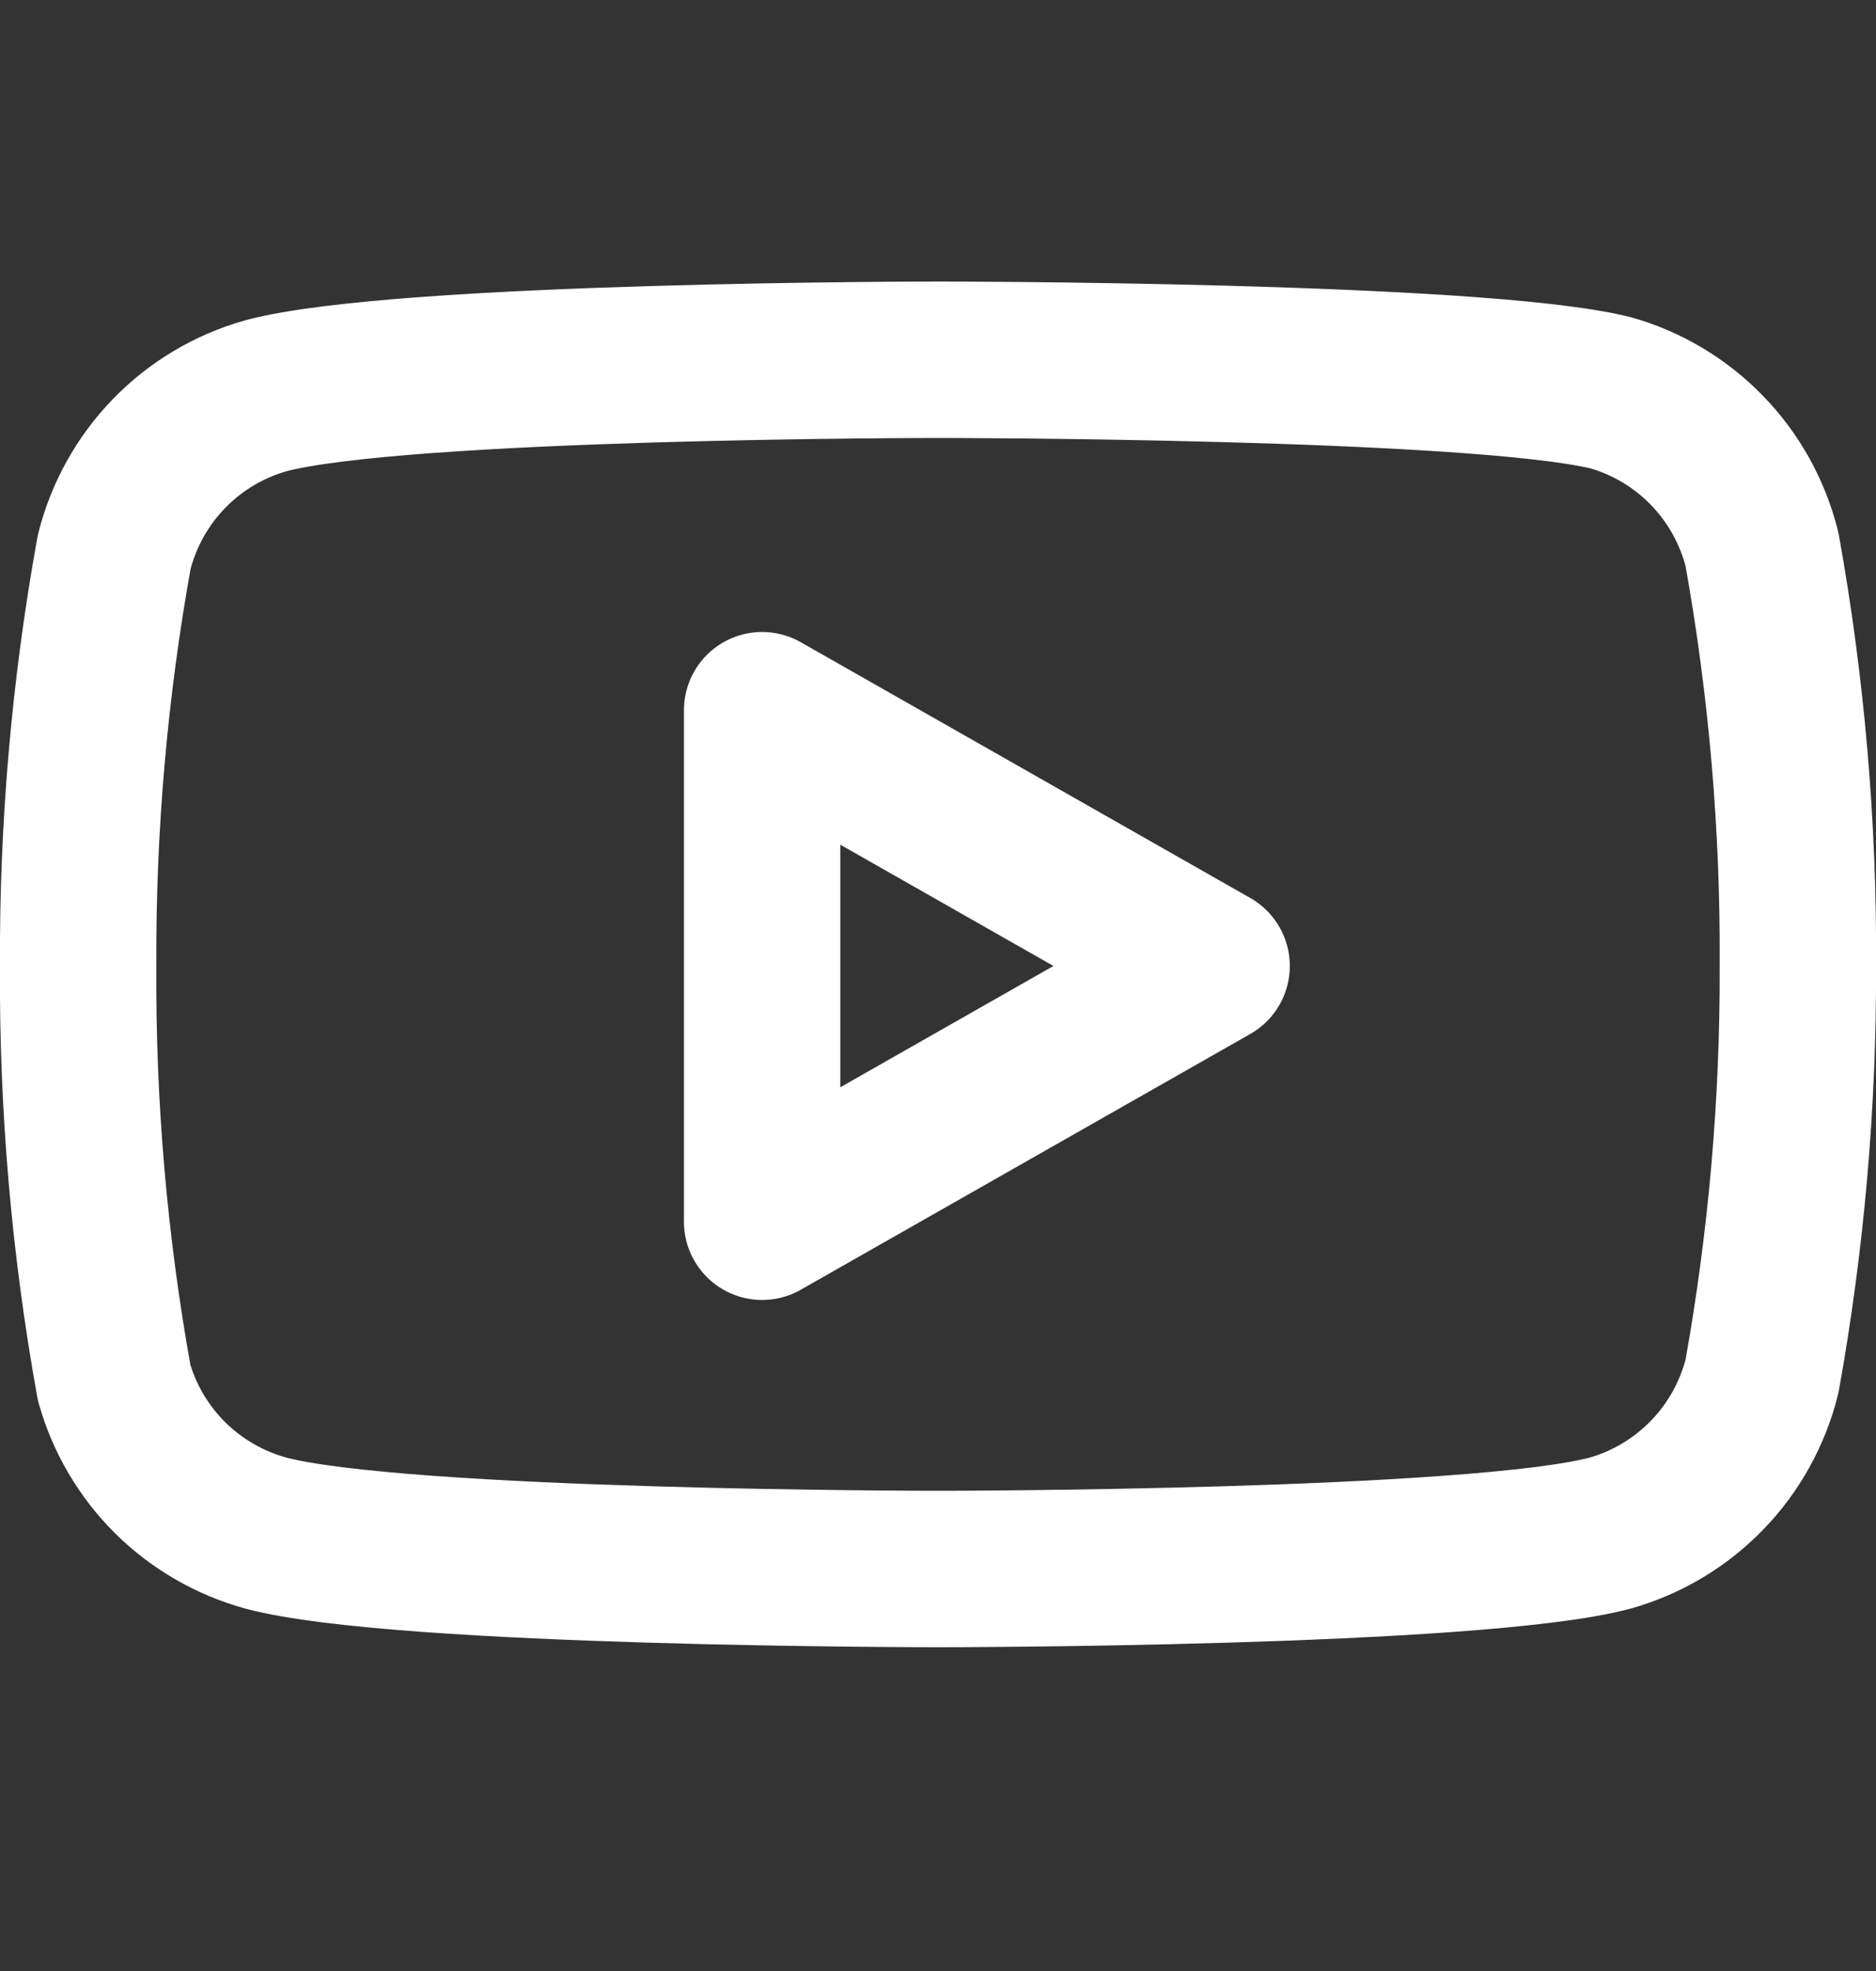 <svg width="20" height="21" viewBox="0 0 20 21" fill="none" xmlns="http://www.w3.org/2000/svg">
<rect x="0" y="0" width="20" height="21" fill="#333333" stroke="none"/>
<path d="M18.784 5.85C18.684 5.455 18.483 5.092 18.199 4.8C17.915 4.507 17.559 4.294 17.167 4.184C15.733 3.833 10 3.833 10 3.833C10 3.833 4.267 3.833 2.833 4.217C2.441 4.328 2.085 4.54 1.801 4.833C1.517 5.126 1.316 5.488 1.217 5.883C0.954 7.338 0.826 8.814 0.833 10.292C0.824 11.781 0.952 13.268 1.217 14.733C1.326 15.117 1.532 15.465 1.815 15.746C2.098 16.026 2.449 16.228 2.833 16.334C4.267 16.717 10 16.717 10 16.717C10 16.717 15.733 16.717 17.167 16.334C17.559 16.223 17.915 16.01 18.199 15.717C18.483 15.425 18.684 15.062 18.784 14.667C19.044 13.223 19.172 11.759 19.167 10.292C19.176 8.803 19.048 7.316 18.784 5.85V5.85Z" stroke="white" stroke-width="1.667" stroke-linecap="round" stroke-linejoin="round"/>
<path d="M8.125 13.017L12.917 10.292L8.125 7.567V13.017Z" stroke="white" stroke-width="1.667" stroke-linecap="round" stroke-linejoin="round"/>
</svg>
